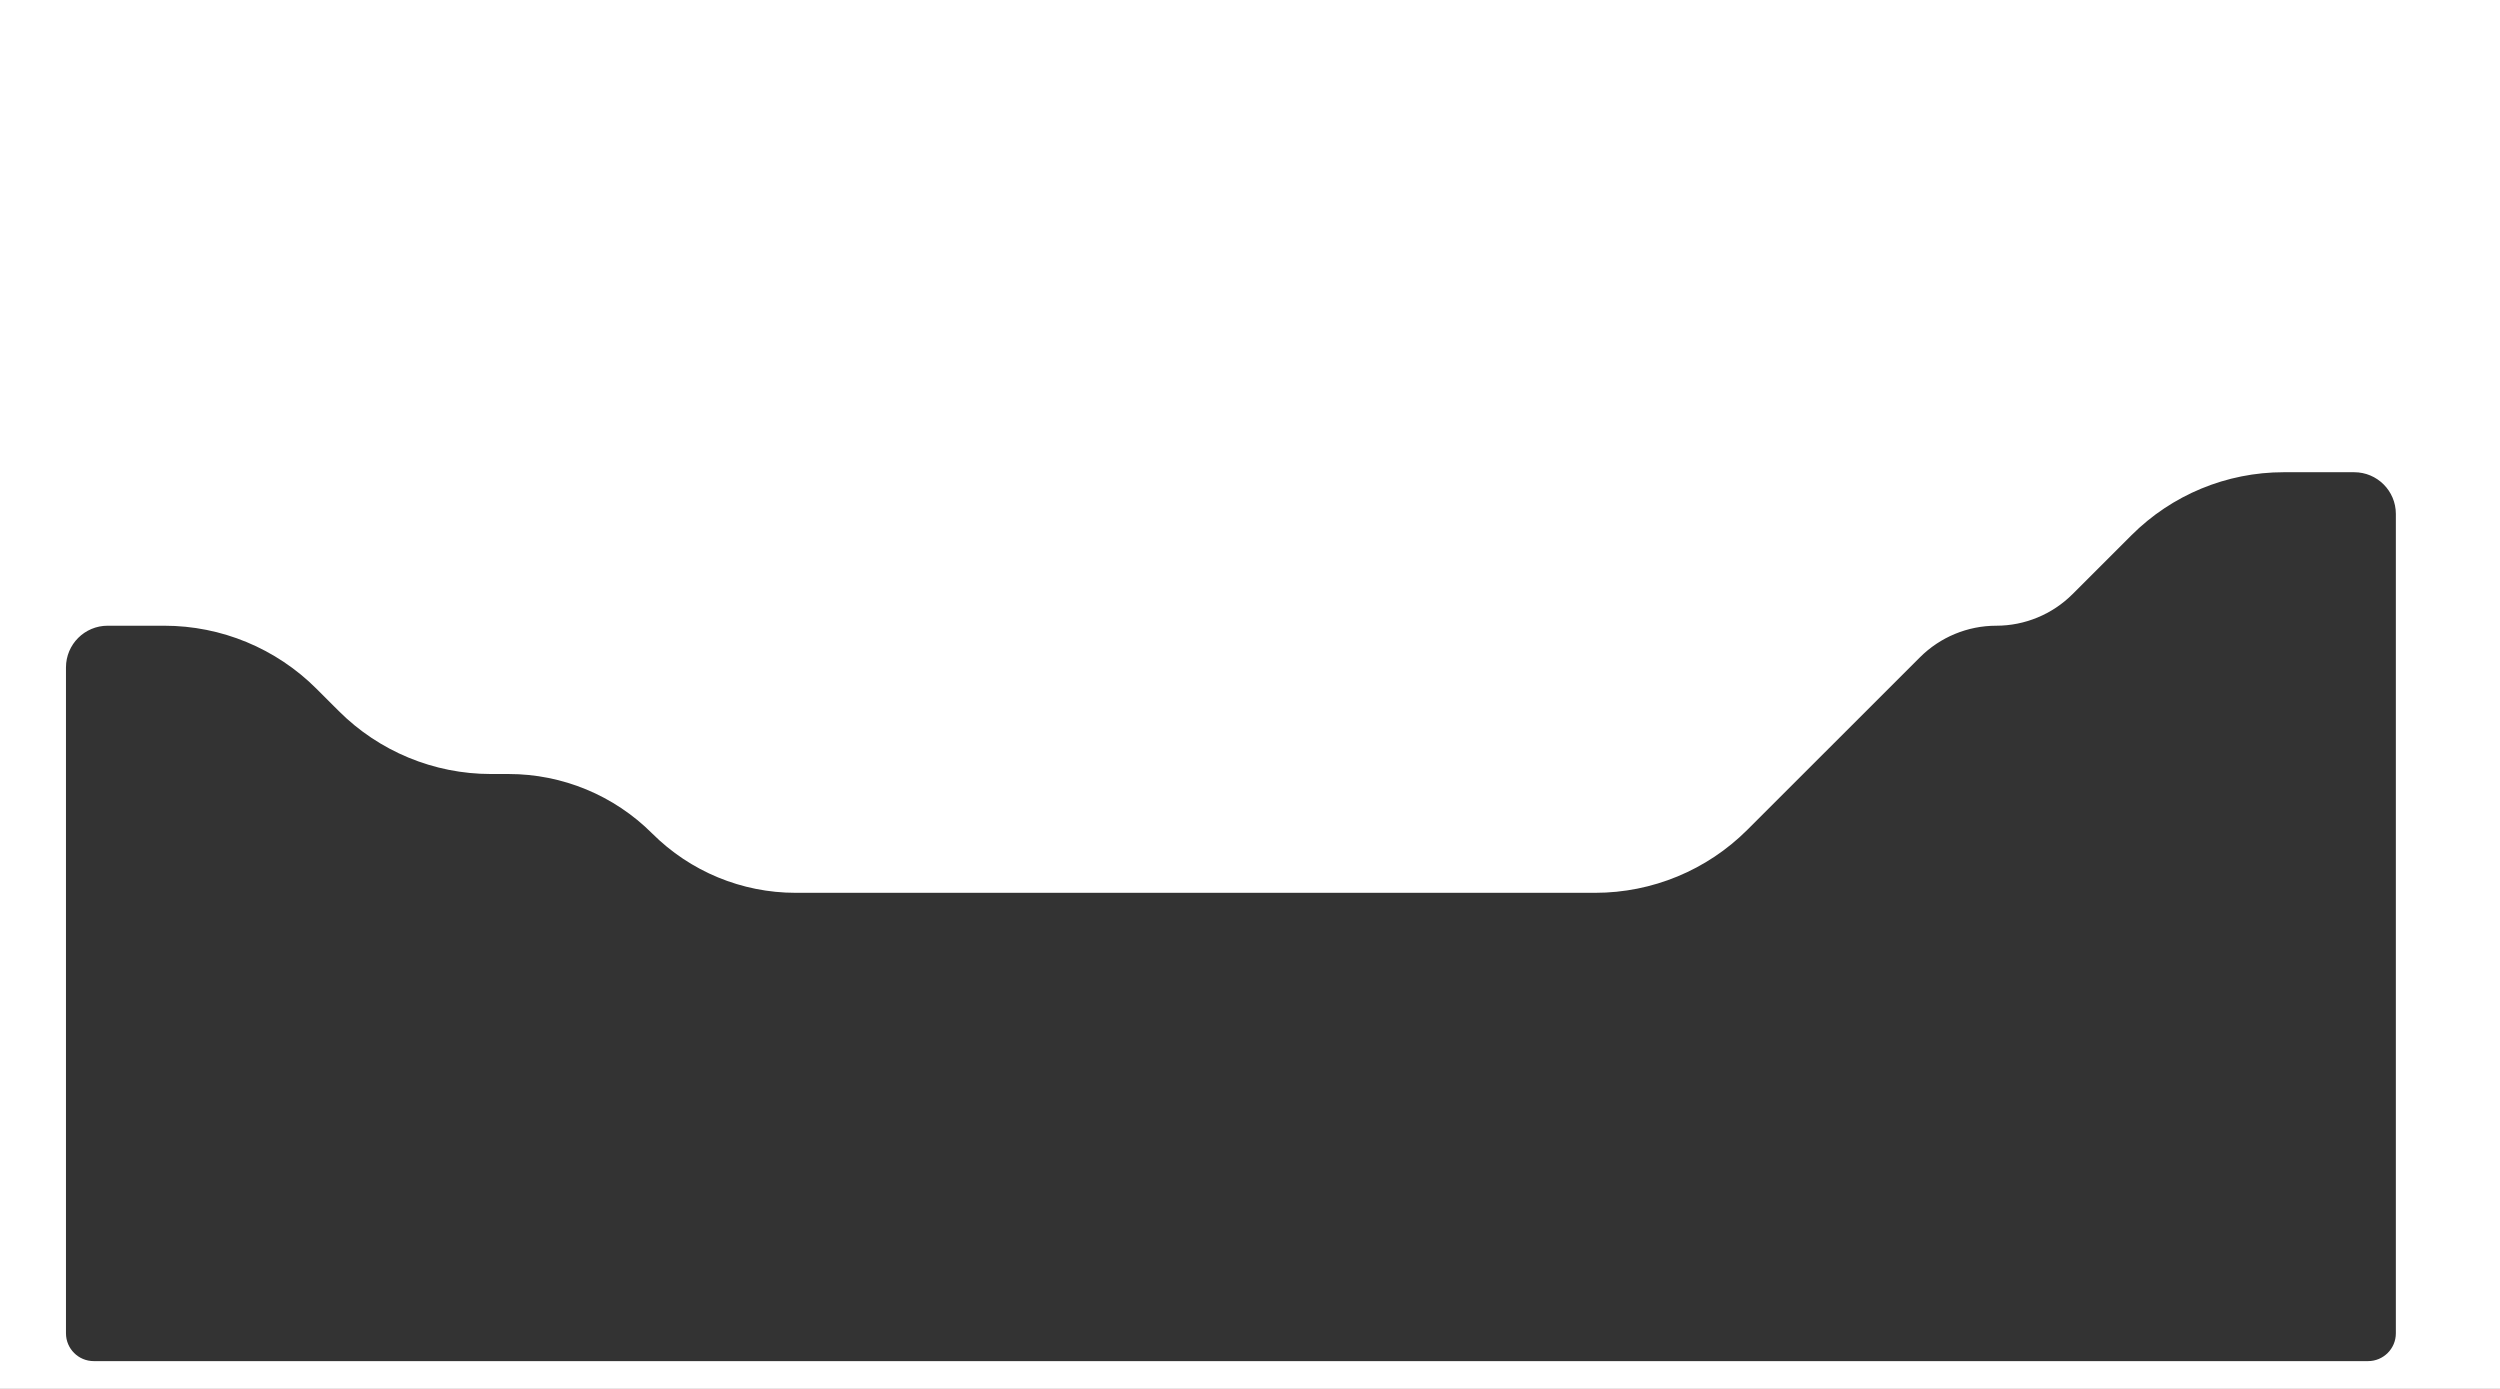 <svg width="1440" height="800" viewBox="0 0 1440 800" fill="none" xmlns="http://www.w3.org/2000/svg">
<rect x="0" y="0" width="1440" height="800" fill="#333333" stroke="none"/>
<path fill-rule="evenodd" clip-rule="evenodd" d="M1440 0H0V800H1440V0ZM38 384.414V768C38 776.836 45.164 784 54 784H1364.01C1372.84 784 1380.01 776.836 1380.01 768V296C1380.01 282.745 1369.26 272 1356.01 272H1315.39C1282.52 272 1250.99 285.054 1227.73 308.292L1193.79 342.218C1182.13 353.869 1166.32 360.414 1149.84 360.414C1133.36 360.414 1117.55 366.958 1105.89 378.609L1006.47 477.971C983.219 501.209 951.691 514.263 918.816 514.263H458.266C427.273 514.263 397.547 501.956 375.625 480.047C353.703 458.138 323.977 445.83 292.984 445.83H282.77C249.895 445.83 218.367 432.776 195.113 409.538L182.273 396.706C159.023 373.468 127.492 360.414 94.621 360.414H62C48.746 360.414 38 371.159 38 384.414Z" fill="white"/>
</svg>
